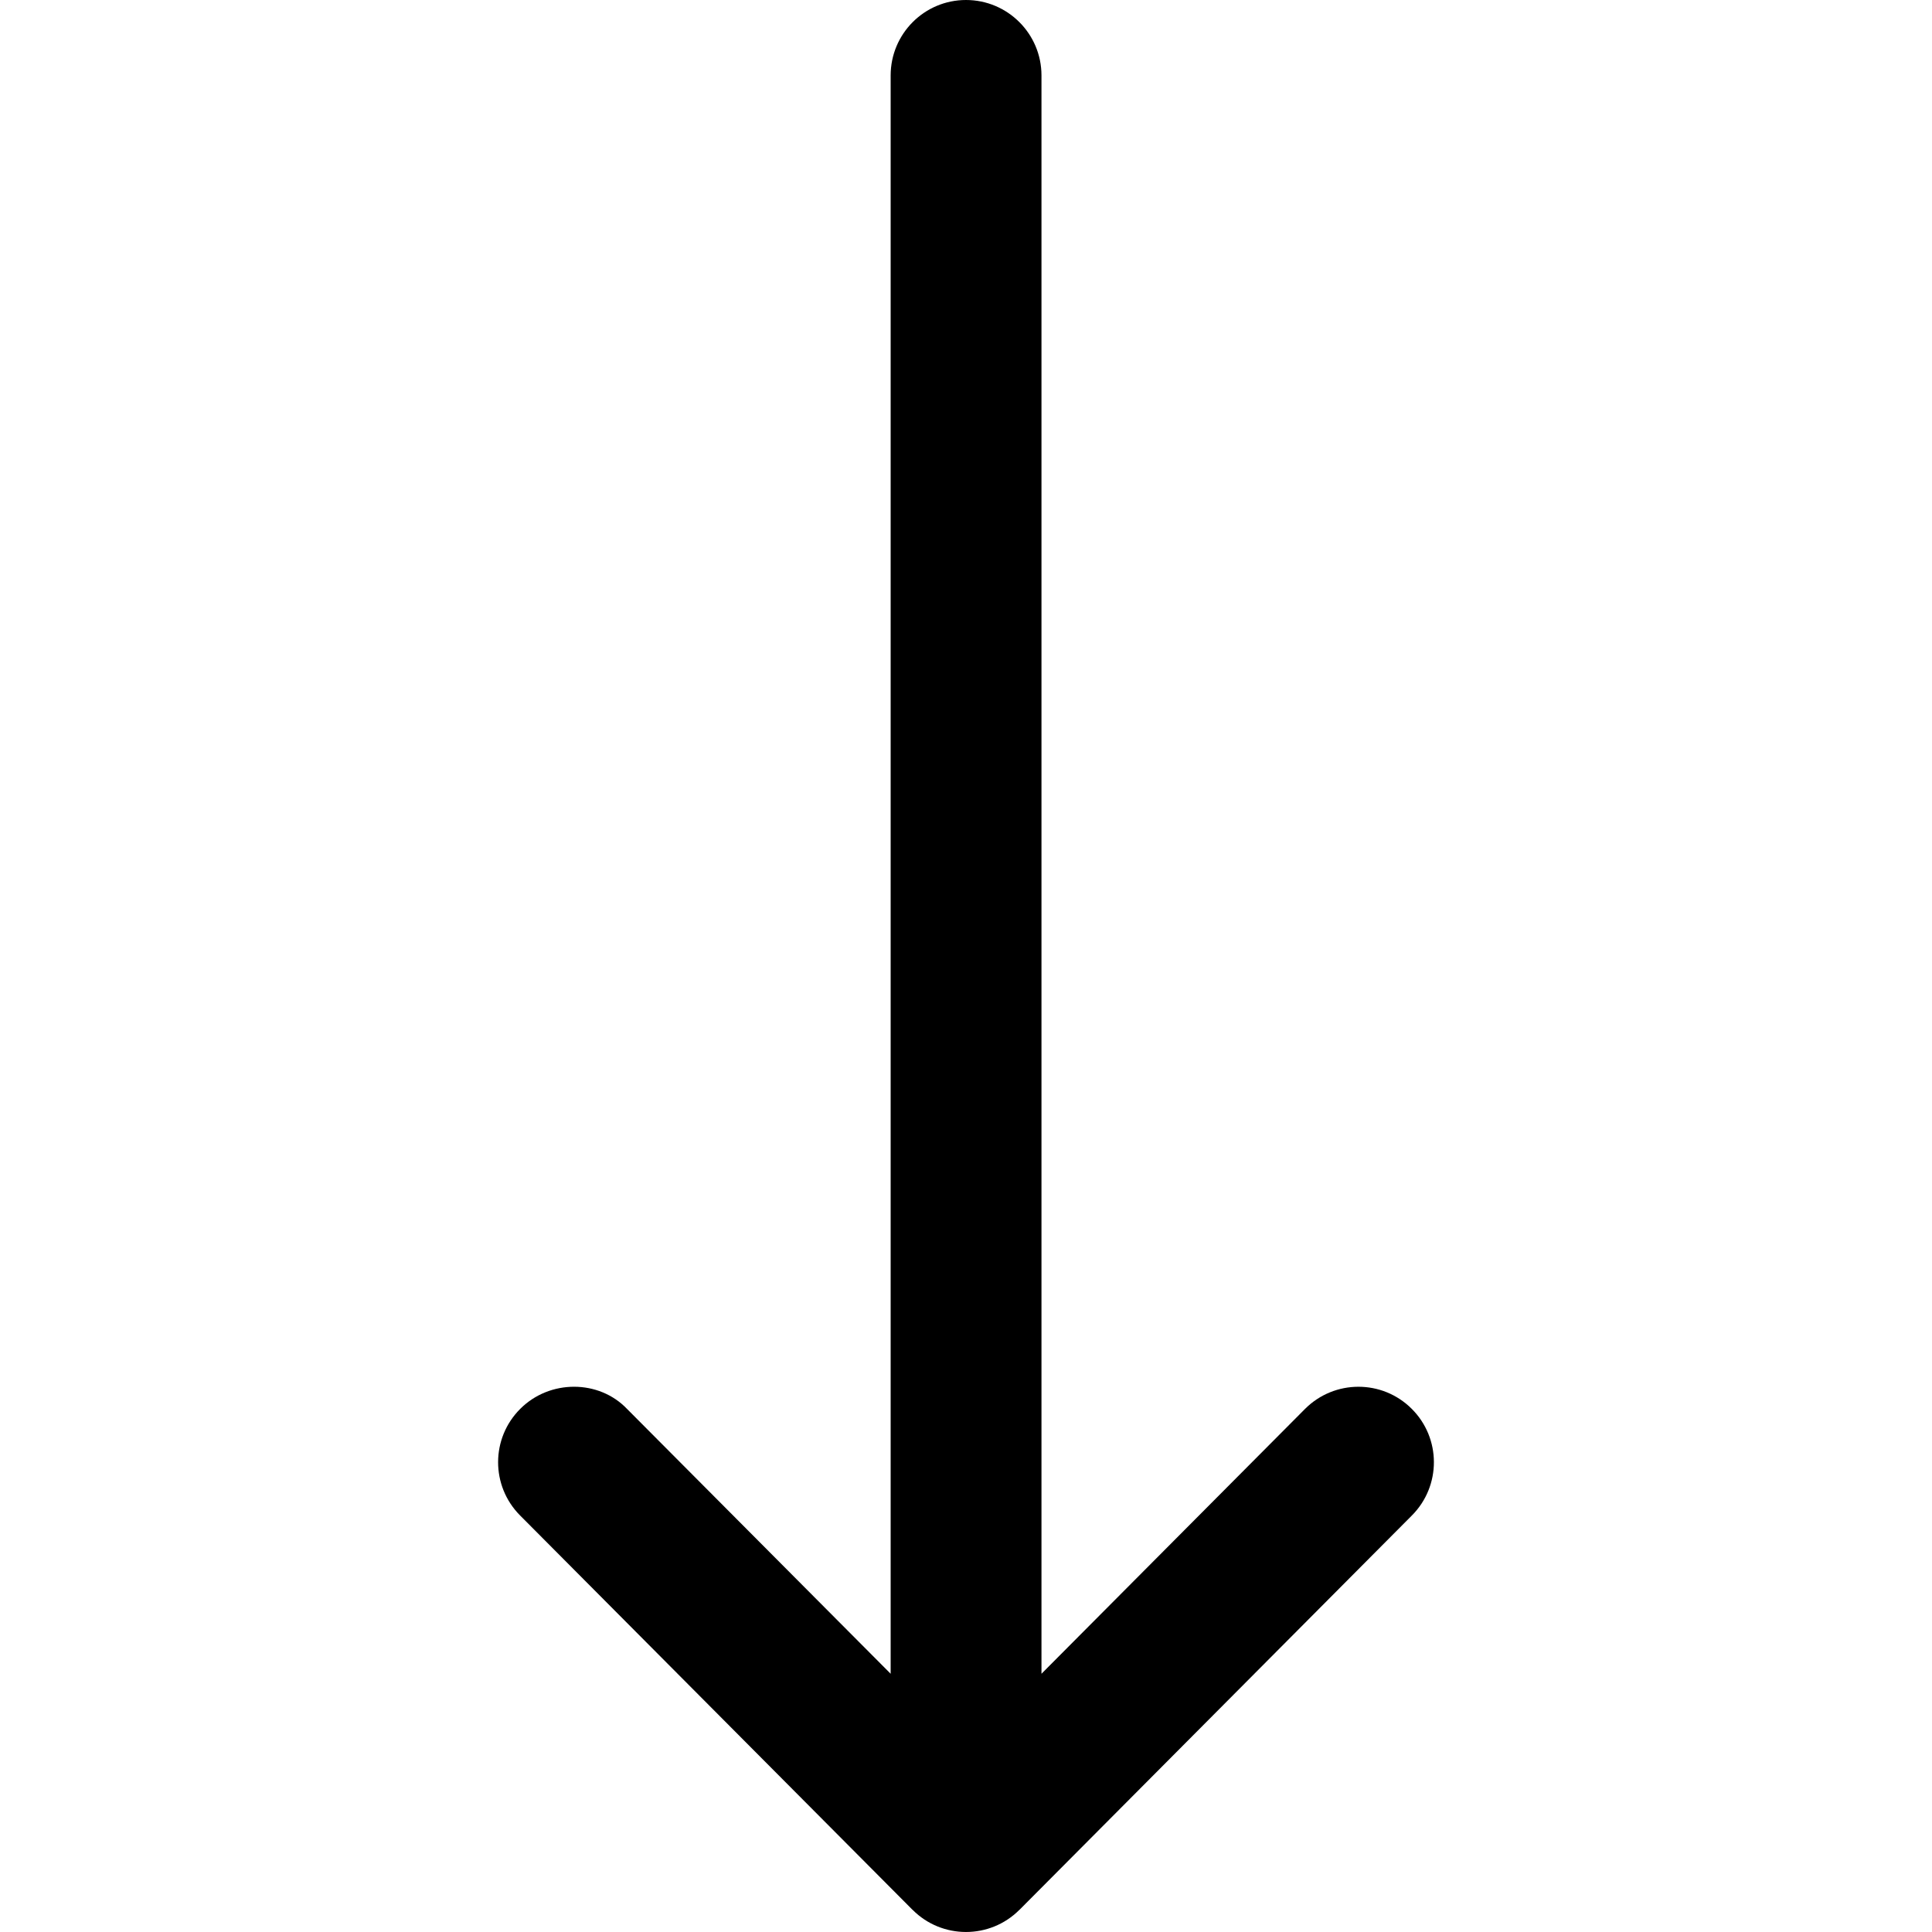 <svg width="30" height="30" viewBox="0 0 30 30" fill="none" xmlns="http://www.w3.org/2000/svg">
<g clip-path="url(#clip0_853:179)">
<path d="M13.83 1.172L13.83 25.99L9.737 21.878C9.3 21.42 8.538 21.418 8.08 21.875C7.621 22.331 7.619 23.073 8.076 23.532L14.169 29.655C14.17 29.656 14.17 29.656 14.171 29.656C14.627 30.114 15.371 30.115 15.829 29.656C15.83 29.656 15.83 29.656 15.831 29.655L21.924 23.532C22.381 23.073 22.379 22.331 21.92 21.875C21.462 21.418 20.72 21.42 20.263 21.879L16.172 25.99V1.172C16.172 0.525 15.647 -2.14577e-05 15 -2.14577e-05C14.353 -2.14577e-05 13.83 0.525 13.83 1.172Z" fill="black"/>
</g>
<defs>
<clipPath id="clip0_853:179">
<rect width="30" height="30" fill="white" transform="translate(0 30) rotate(-90)"/>
</clipPath>
</defs>
</svg>
